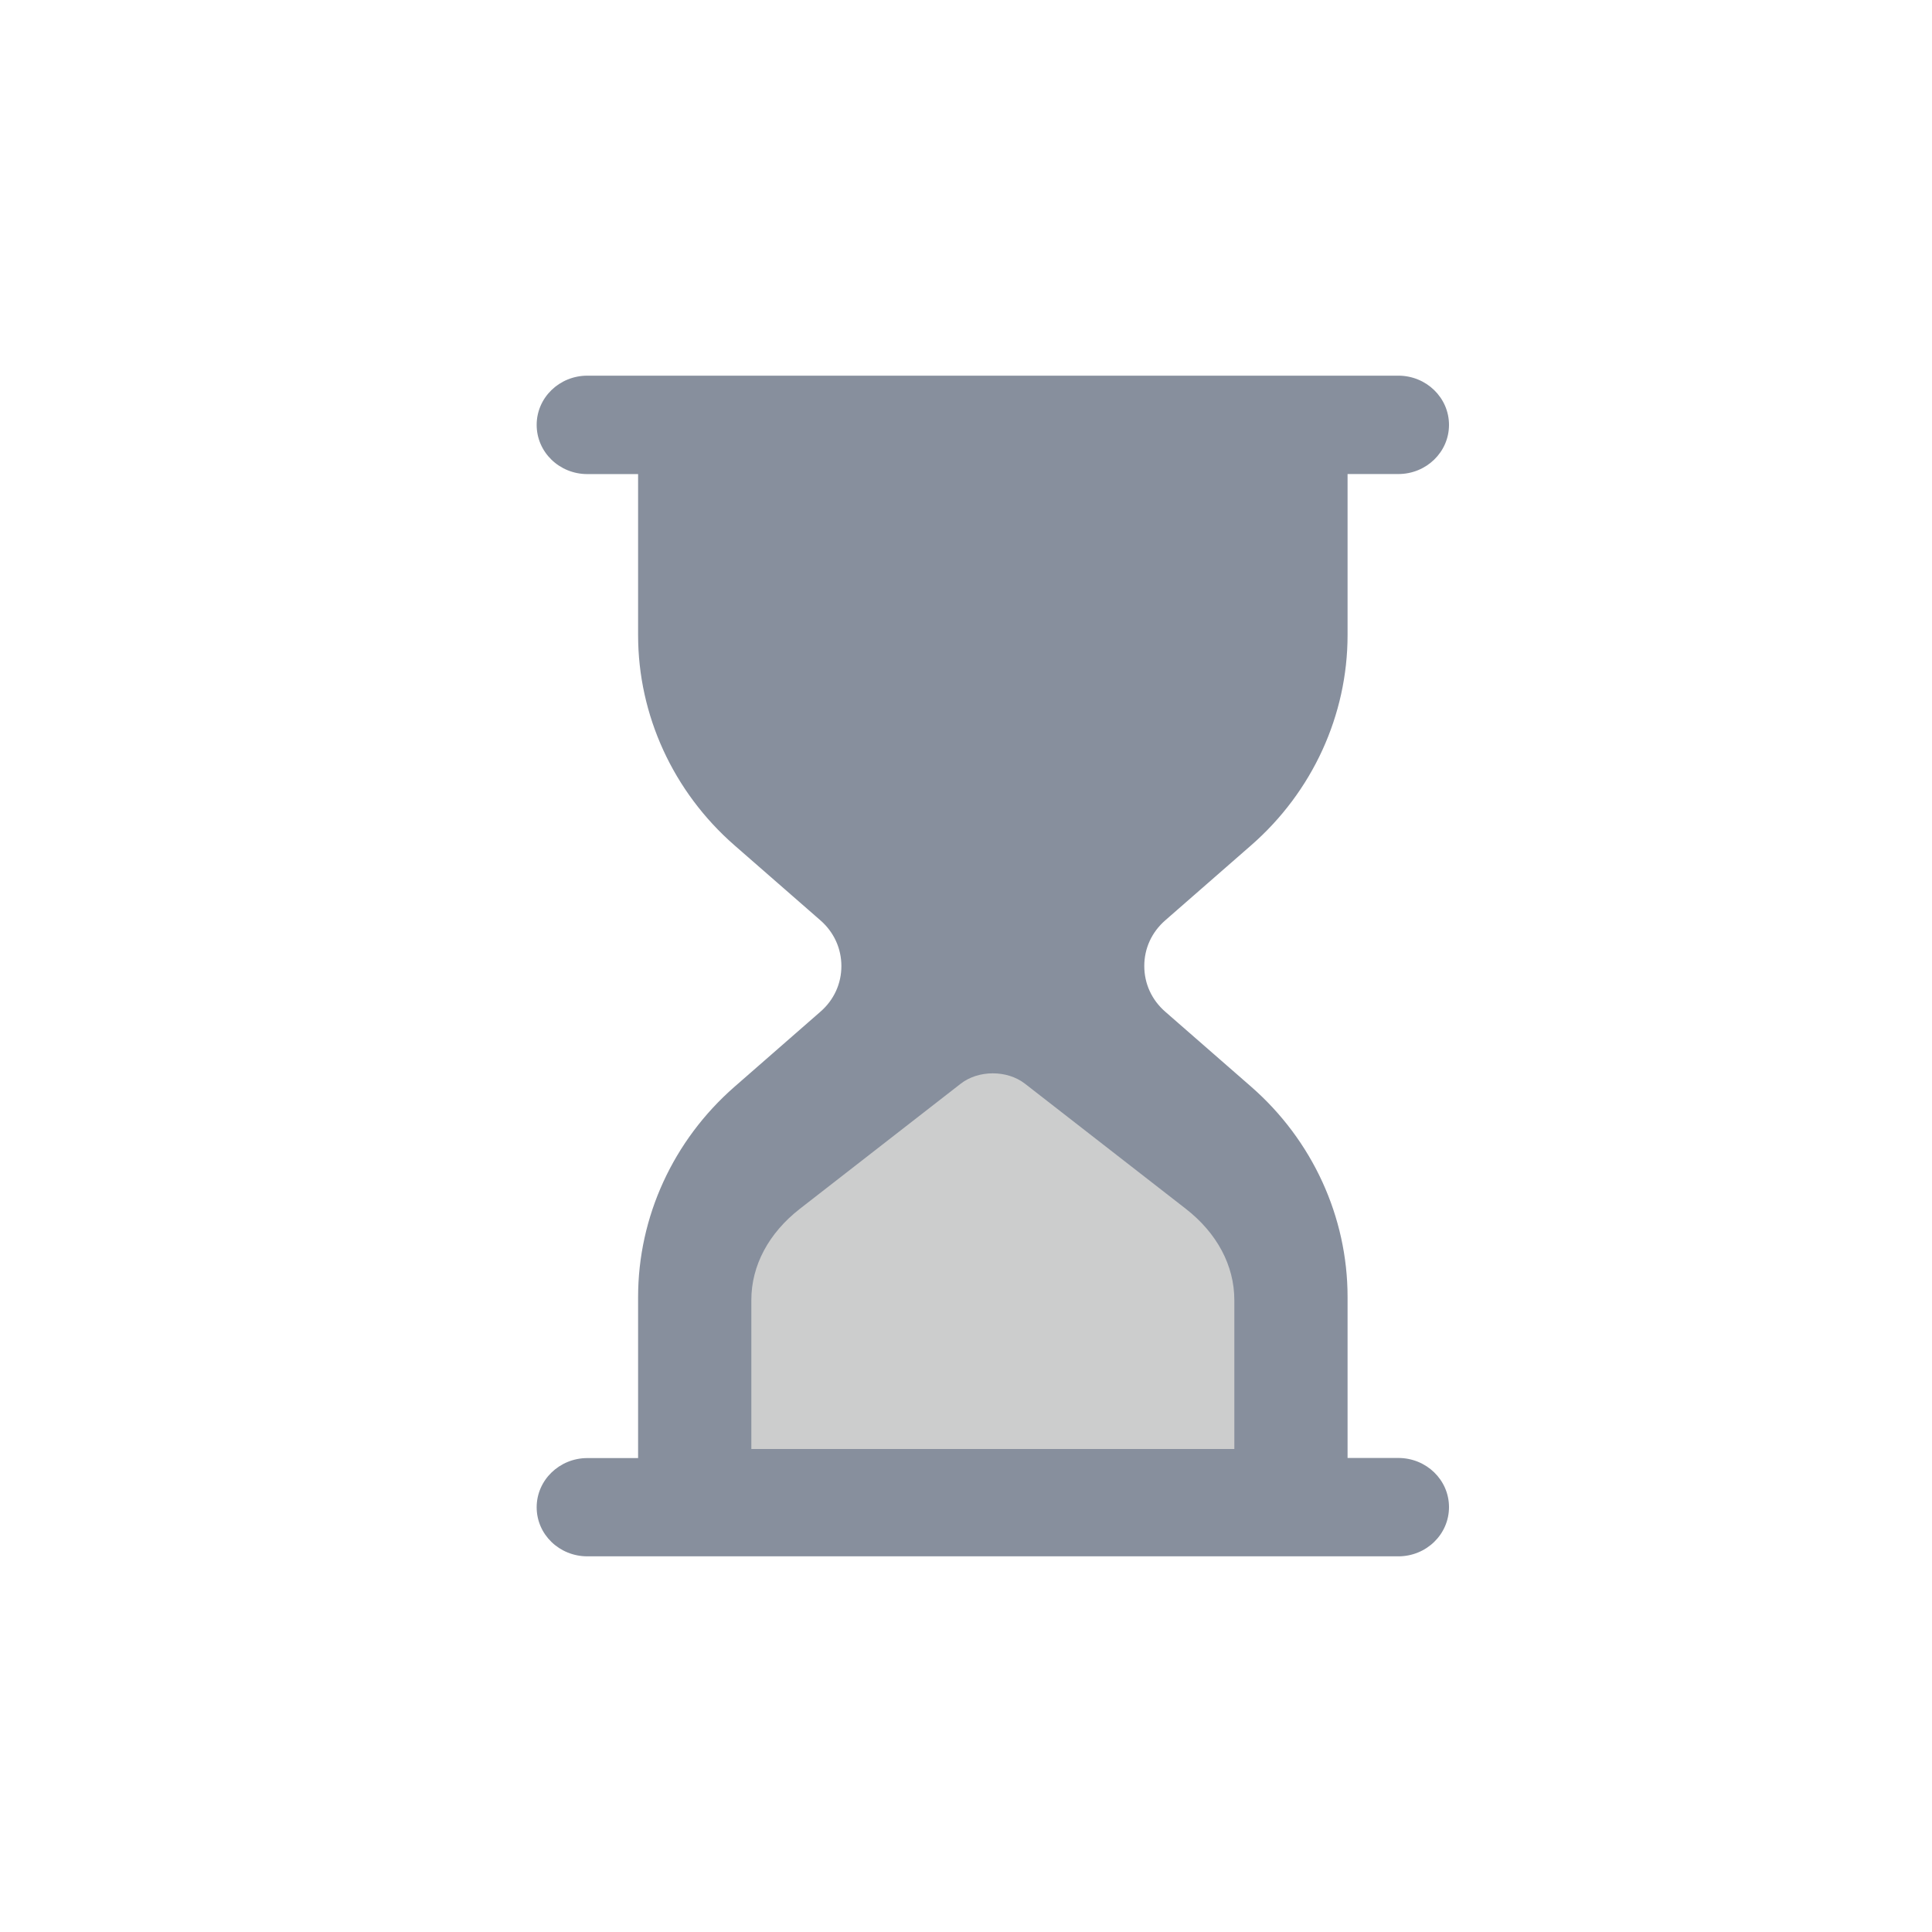 <?xml version="1.0" encoding="UTF-8"?>
<svg width="36px" height="36px" viewBox="0 0 36 36" version="1.1" xmlns="http://www.w3.org/2000/svg" xmlns:xlink="http://www.w3.org/1999/xlink">
    <title>history</title>
    <g id="Symbols" stroke="none" stroke-width="1" fill="none" fill-rule="evenodd">
        <g id="history" fill-rule="nonzero">
            <g id="3602665" transform="translate(10, 7)">
                <path d="M16.055,20.167 L15.11,20.167 L15.11,17.167 C15.11,15.675 14.456,14.246 13.312,13.248 L11.713,11.852 C11.461,11.633 11.322,11.329 11.322,11 C11.322,10.671 11.461,10.369 11.713,10.149 L13.312,8.752 C14.456,7.754 15.11,6.326 15.11,4.833 L15.11,1.833 L16.055,1.833 C16.578,1.833 17,1.423 17,0.917 C17,0.411 16.578,0 16.055,0 L0.945,0 C0.422,0 0,0.41 0,0.917 C0,1.425 0.422,1.834 0.945,1.834 L1.89,1.834 L1.89,4.835 C1.89,6.326 2.544,7.755 3.688,8.753 L5.287,10.149 C5.539,10.369 5.678,10.673 5.678,11.001 C5.678,11.33 5.539,11.633 5.287,11.852 L3.688,13.249 C2.544,14.248 1.89,15.675 1.89,17.168 L1.89,20.169 L0.945,20.169 C0.424,20.169 0,20.58 0,21.086 C0,21.592 0.422,22 0.945,22 L16.056,22 C16.578,22 17,21.59 17,21.083 C17,20.576 16.578,20.167 16.055,20.167 L16.055,20.167 Z" id="Path" fill="#878F9D"></path>
                <path d="M4,17.225 C4,16.582 4.322,15.978 4.906,15.523 L7.903,13.192 C8.233,12.936 8.767,12.936 9.097,13.192 L12.094,15.523 C12.678,15.977 13,16.582 13,17.225 L13,20 L4,20 L4,17.225 Z" id="Path" fill="#CCCDCD"></path>
            </g>
        </g>
    </g>
</svg>